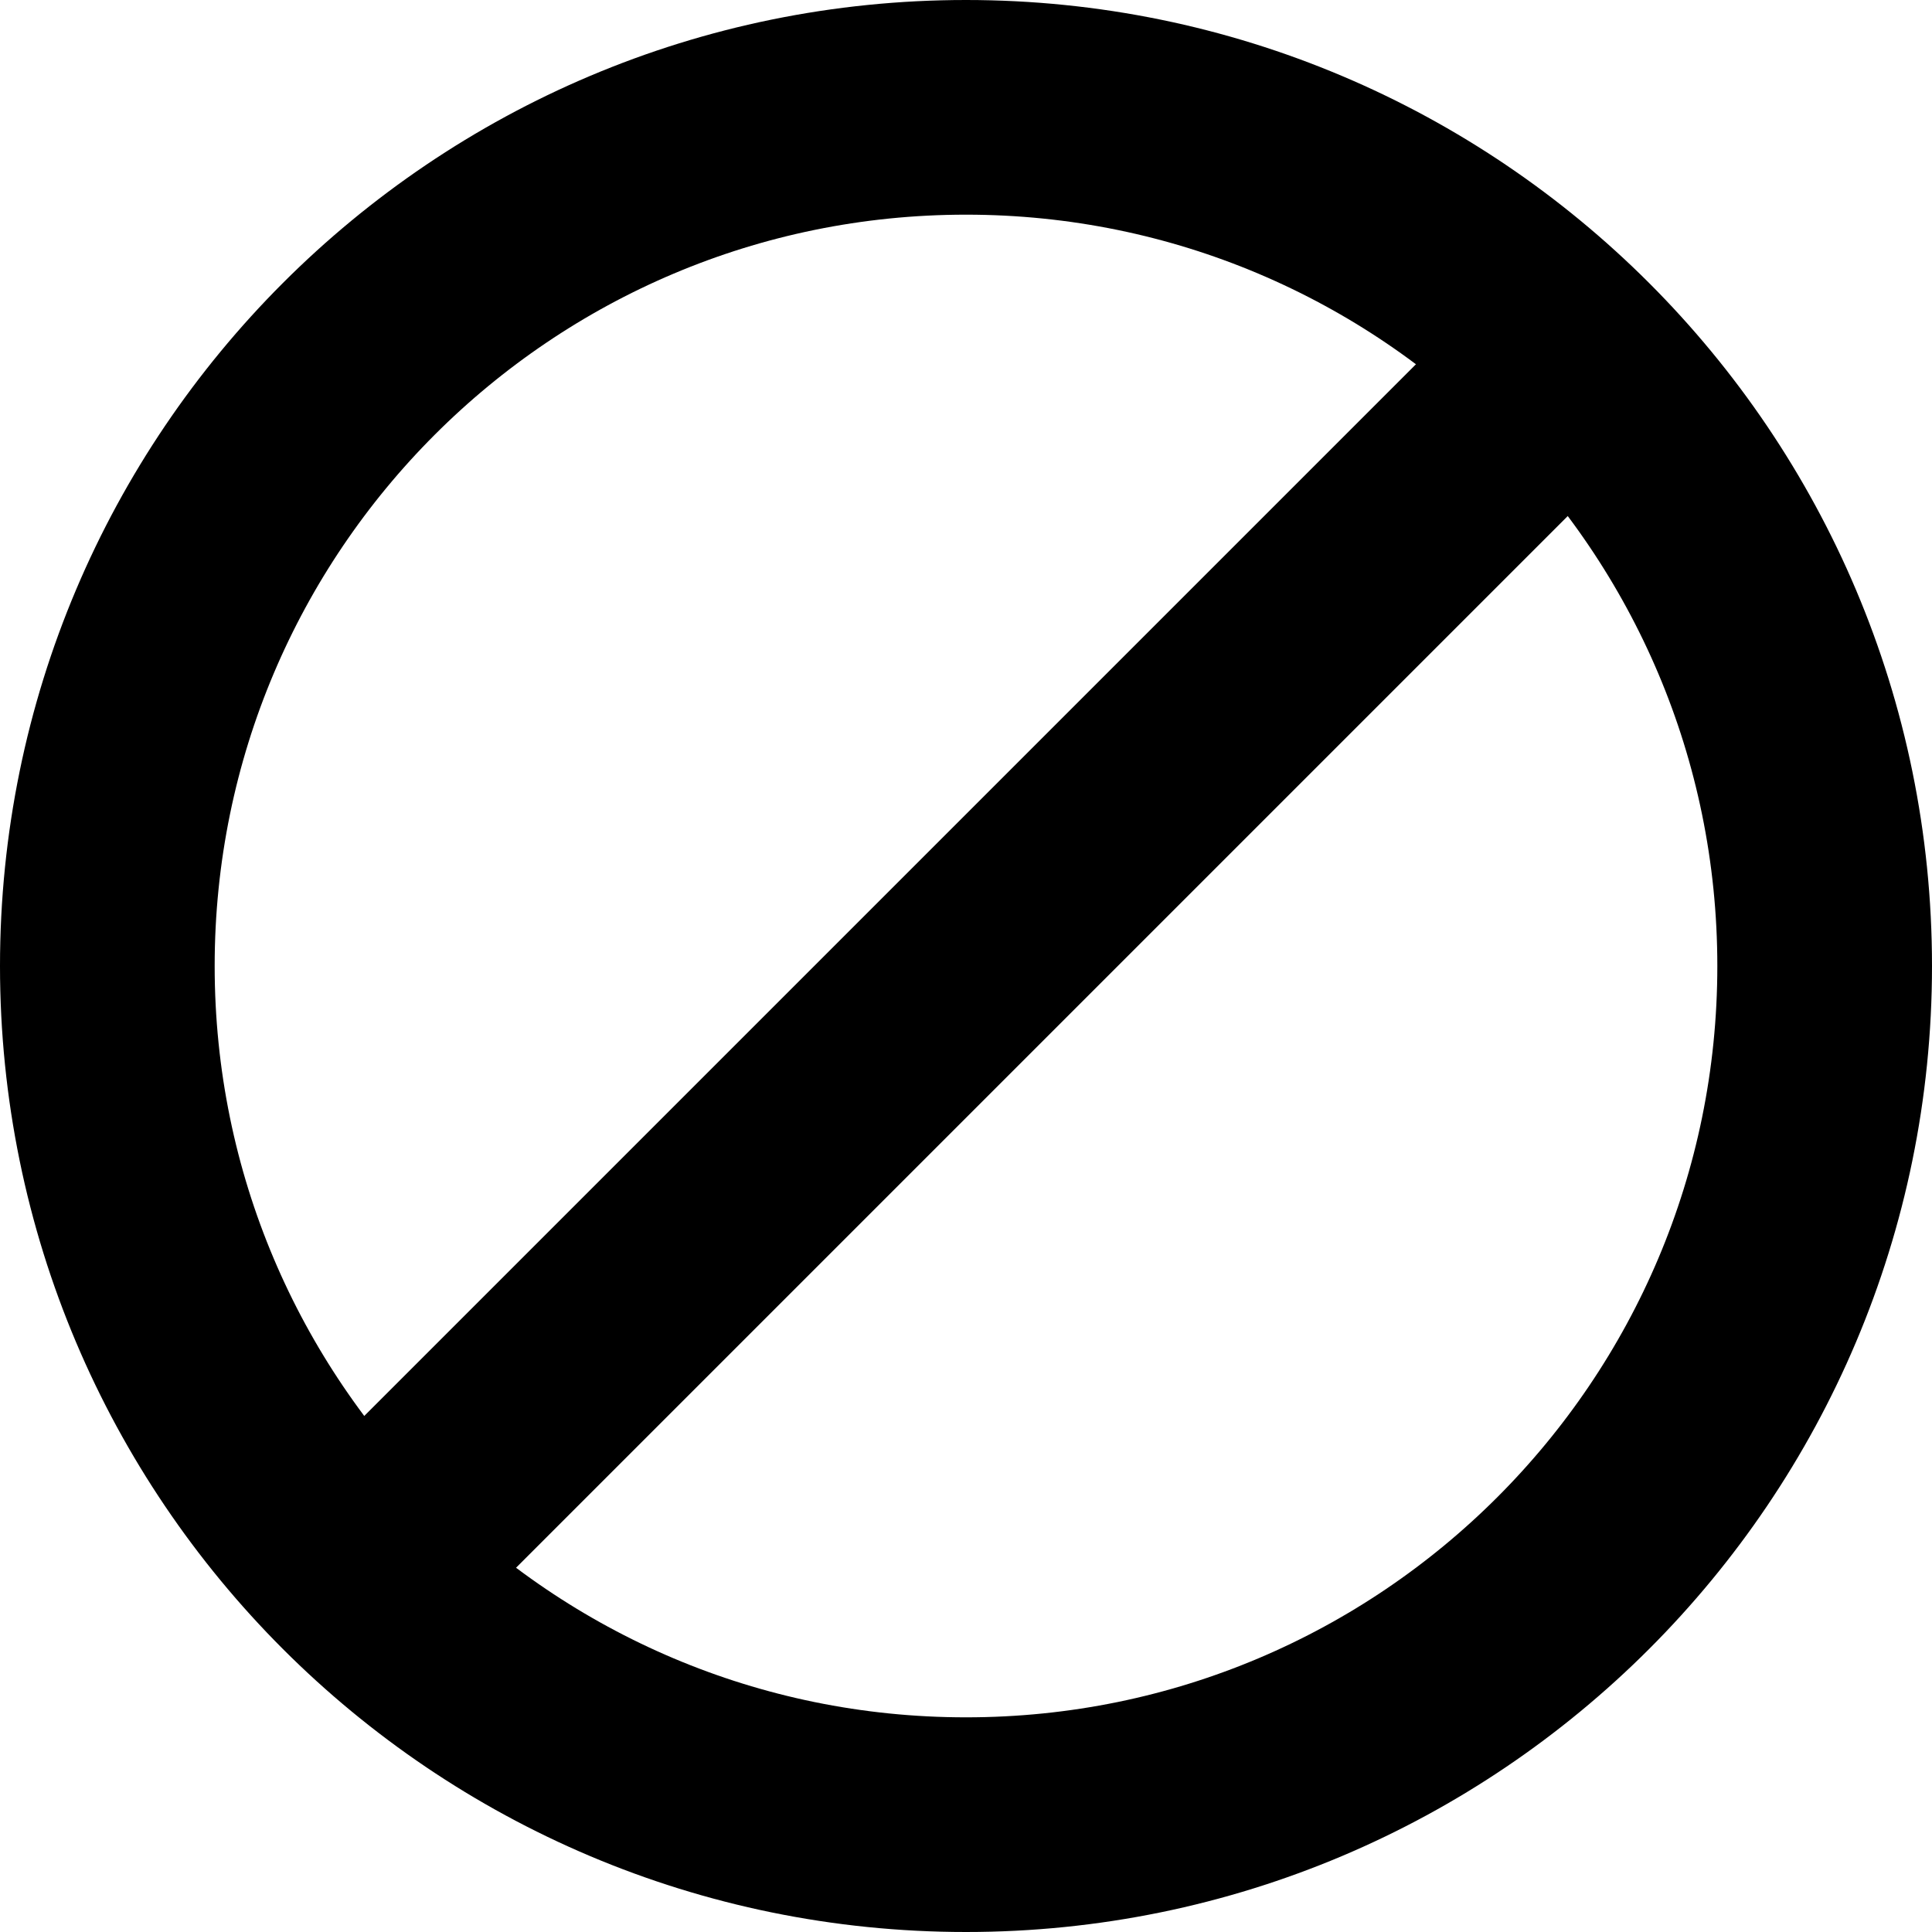 <svg
  width="18"
  height="18"
  viewBox="0 0 18 18"
  fill="none"
  xmlns="http://www.w3.org/2000/svg"
>
<path
    d="M9 17C13.418 17 17 13.418 17 9C17 4.582 13.418 1 9 1C4.582 1 1 4.582 1 9C1 13.418 4.582 17 9 17Z"
    stroke="currentColor"
    stroke-width="2"
    stroke-linecap="round"
    stroke-linejoin="round"
  />
<path
    d="M3.667 14.333L14.333 3.667"
    stroke="currentColor"
    stroke-width="2"
    stroke-linecap="round"
    stroke-linejoin="round"
  />
</svg>
